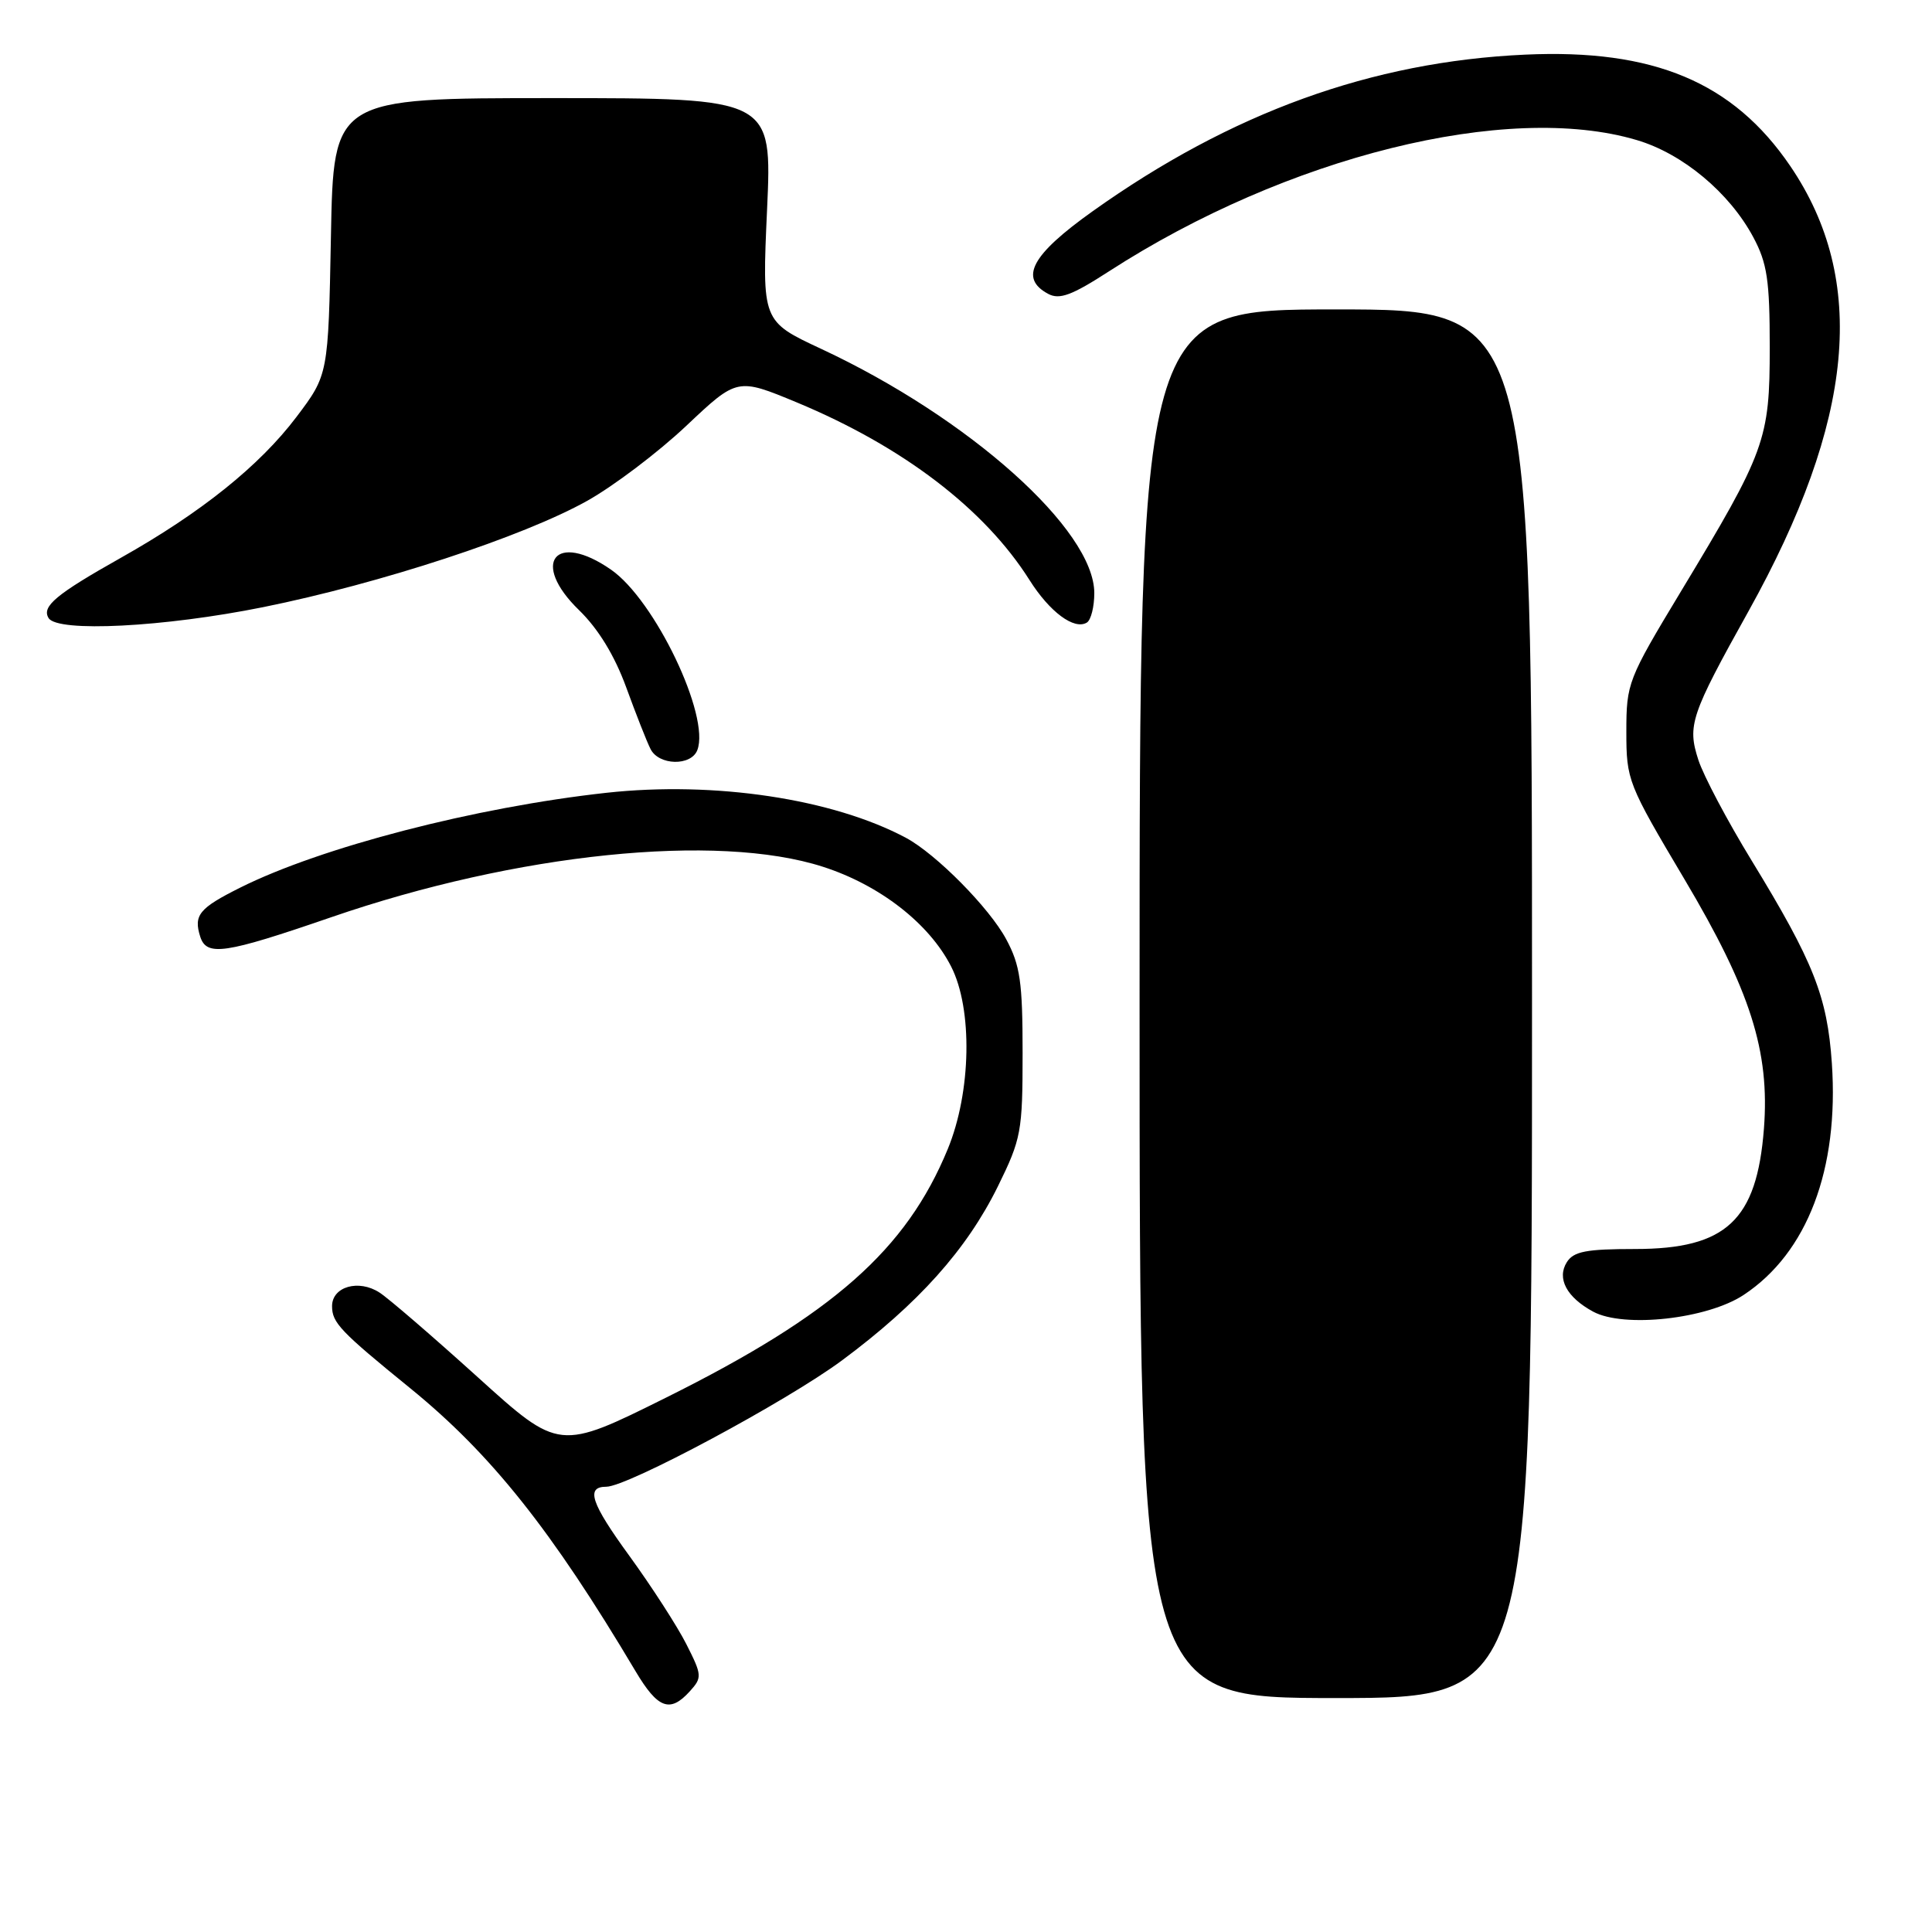 <?xml version="1.0" encoding="UTF-8" standalone="no"?>
<!DOCTYPE svg PUBLIC "-//W3C//DTD SVG 1.1//EN" "http://www.w3.org/Graphics/SVG/1.1/DTD/svg11.dtd" >
<svg xmlns="http://www.w3.org/2000/svg" xmlns:xlink="http://www.w3.org/1999/xlink" version="1.1" viewBox="0 0 256 256">
 <g >
 <path fill="currentColor"
d=" M 91.41 224.10 C 93.05 222.29 93.03 221.97 90.94 217.85 C 89.73 215.46 86.32 210.19 83.38 206.14 C 78.29 199.15 77.58 197.00 80.34 197.00 C 83.15 197.00 104.26 185.68 111.58 180.25 C 121.67 172.76 128.10 165.58 132.23 157.19 C 135.32 150.90 135.50 149.95 135.50 139.52 C 135.50 130.13 135.18 127.90 133.33 124.46 C 131.11 120.31 124.05 113.17 120.05 111.02 C 110.35 105.84 94.67 103.48 80.35 105.05 C 62.98 106.96 42.54 112.26 31.82 117.62 C 26.38 120.34 25.63 121.26 26.53 124.11 C 27.38 126.76 29.76 126.40 43.88 121.54 C 68.47 113.06 95.01 110.33 109.04 114.85 C 116.57 117.27 123.13 122.37 126.03 128.07 C 128.90 133.69 128.70 144.68 125.59 152.24 C 120.09 165.61 110.38 174.18 88.30 185.17 C 74.09 192.24 74.09 192.24 63.30 182.48 C 57.37 177.12 51.52 172.07 50.30 171.28 C 47.54 169.47 44.00 170.48 44.00 173.07 C 44.00 175.27 45.06 176.39 54.42 184.00 C 65.09 192.69 73.11 202.77 84.21 221.44 C 87.17 226.42 88.78 227.01 91.41 224.10 Z  M 203.00 133.00 C 203.00 41.00 203.00 41.00 177.00 41.00 C 151.00 41.00 151.00 41.00 151.00 133.00 C 151.00 225.00 151.00 225.00 177.00 225.00 C 203.00 225.00 203.00 225.00 203.00 133.00 Z  M 231.05 171.58 C 239.48 166.01 243.69 154.94 242.73 140.88 C 242.12 132.03 240.32 127.48 232.09 114.01 C 228.89 108.78 225.72 102.79 225.04 100.69 C 223.56 96.12 224.02 94.75 231.68 81.00 C 245.76 55.70 247.50 37.12 237.22 22.00 C 229.66 10.89 219.12 6.46 202.08 7.24 C 181.76 8.17 163.14 14.91 144.77 28.00 C 136.67 33.77 135.01 36.86 138.89 38.94 C 140.39 39.74 142.02 39.14 146.95 35.95 C 170.49 20.74 199.73 13.46 216.88 18.56 C 222.97 20.36 229.16 25.53 232.32 31.43 C 234.16 34.87 234.50 37.13 234.50 46.00 C 234.50 58.28 233.95 59.79 222.70 78.42 C 215.70 90.02 215.50 90.53 215.50 96.95 C 215.50 103.39 215.69 103.86 223.21 116.52 C 231.95 131.24 234.52 139.30 233.73 149.55 C 232.79 161.71 228.73 165.50 216.65 165.50 C 210.18 165.50 208.51 165.82 207.61 167.25 C 206.26 169.40 207.59 171.90 211.10 173.80 C 215.17 176.00 226.23 174.78 231.05 171.58 Z  M 92.40 99.39 C 94.13 94.89 86.77 79.50 80.96 75.48 C 73.57 70.35 70.25 74.57 76.73 80.85 C 79.27 83.32 81.43 86.85 82.97 91.06 C 84.26 94.60 85.71 98.29 86.20 99.25 C 87.29 101.44 91.58 101.54 92.40 99.39 Z  M 34.87 80.45 C 50.38 77.32 69.33 71.11 77.81 66.36 C 81.30 64.41 87.21 59.94 90.93 56.43 C 97.69 50.05 97.69 50.05 105.60 53.33 C 119.63 59.17 130.46 67.43 136.41 76.85 C 139.09 81.10 142.35 83.52 144.02 82.49 C 144.56 82.15 145.00 80.40 145.00 78.59 C 145.00 70.21 128.43 55.39 108.84 46.24 C 100.97 42.57 100.97 42.57 101.64 27.78 C 102.31 13.00 102.31 13.00 73.25 13.00 C 44.19 13.00 44.19 13.00 43.85 31.33 C 43.50 49.66 43.50 49.66 39.28 55.25 C 34.39 61.72 26.63 67.94 16.00 73.92 C 7.42 78.75 5.49 80.36 6.44 81.90 C 7.63 83.82 21.74 83.10 34.87 80.45 Z "/>
</g>
</svg>